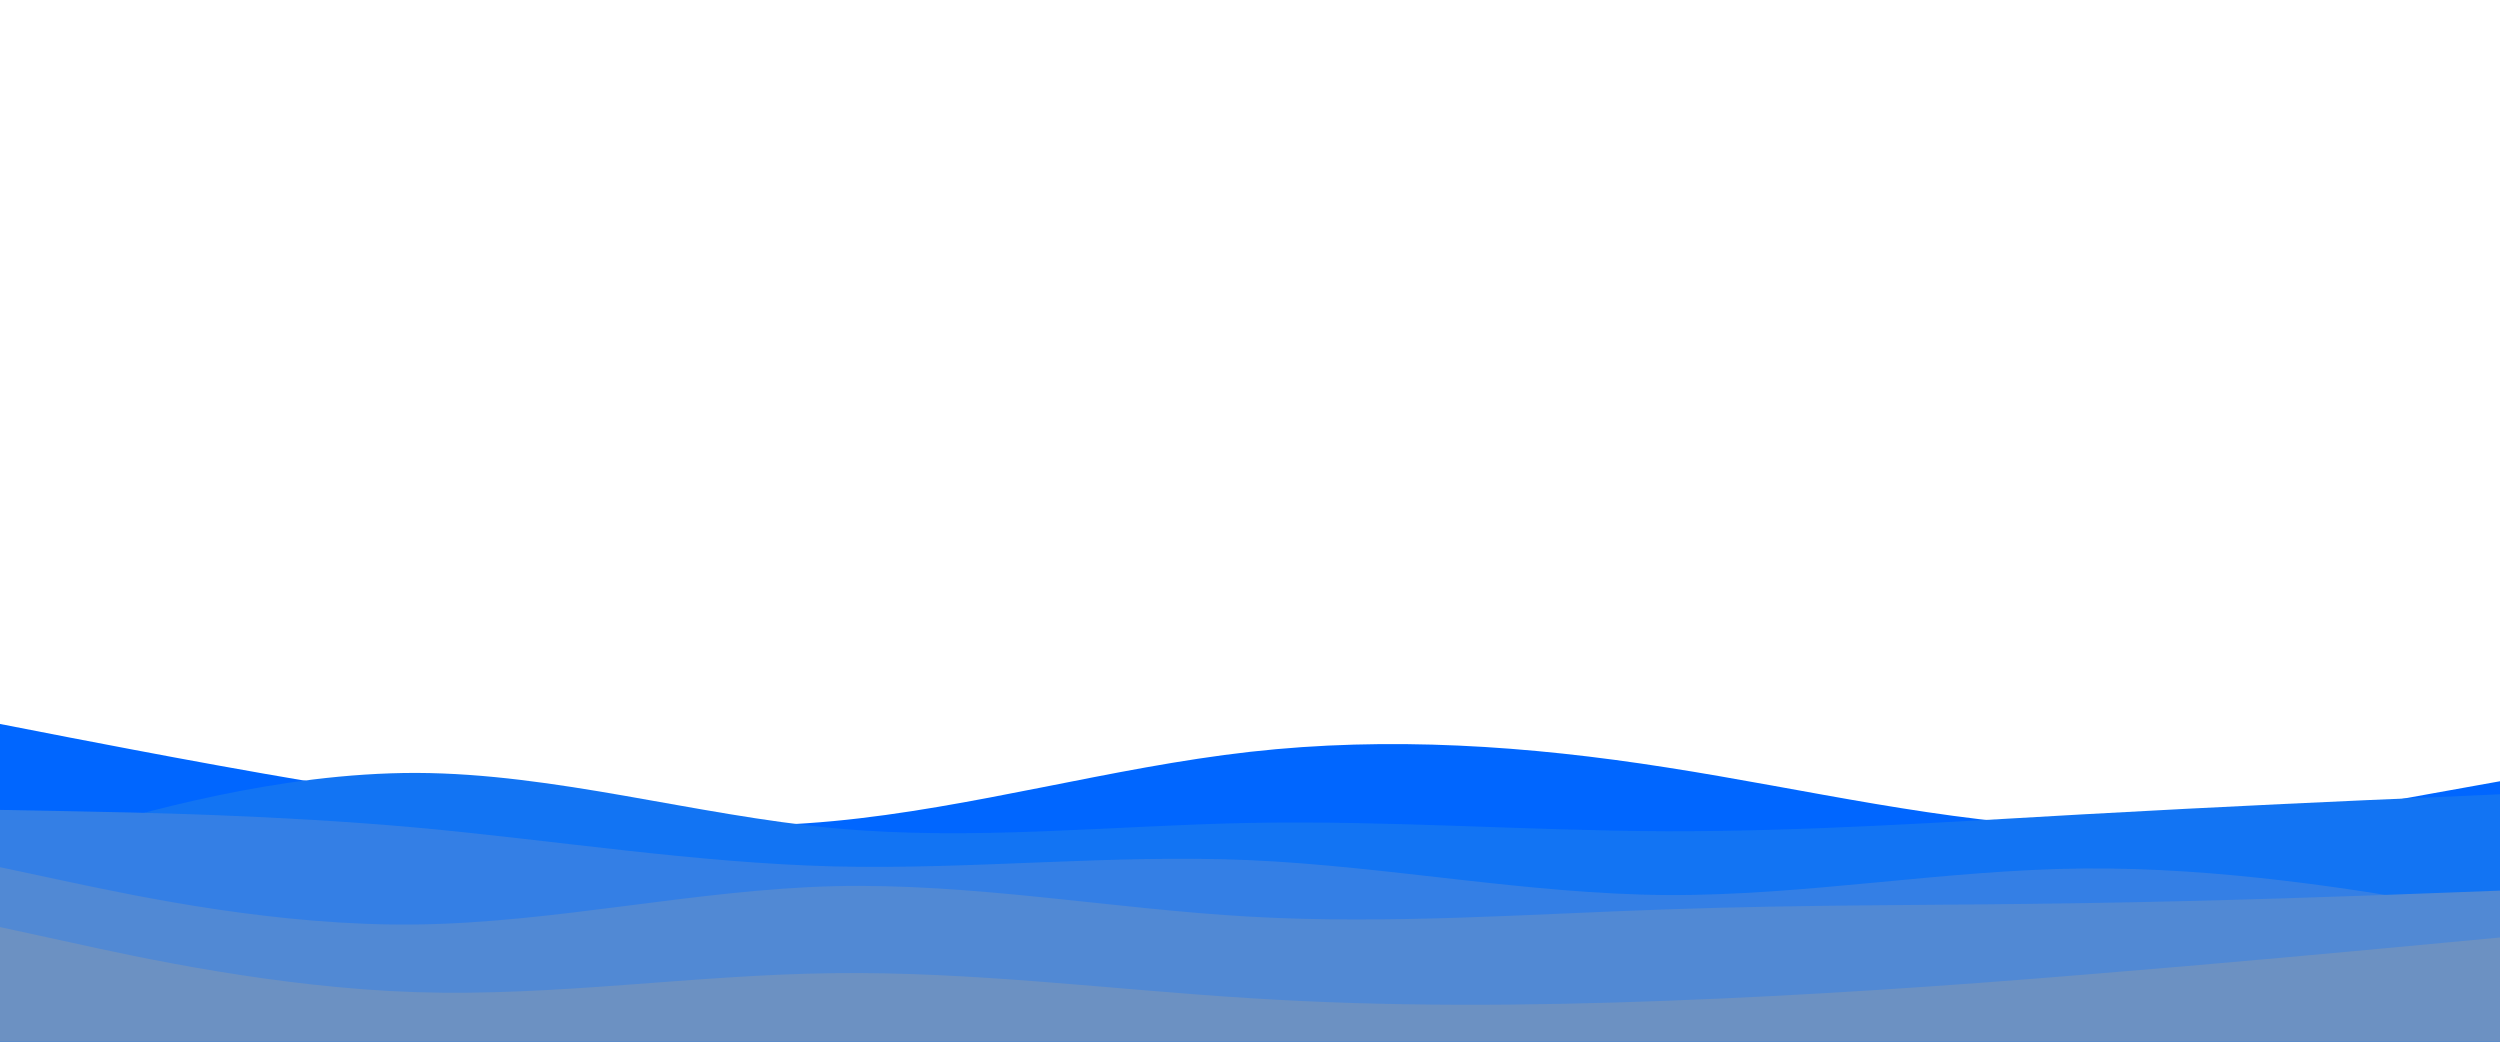 <svg id="visual" viewBox="0 0 960 400" width="960" height="400" xmlns="http://www.w3.org/2000/svg"
  xmlns:xlink="http://www.w3.org/1999/xlink" version="1.1">
  <path
    d="M0 278L26.7 283.2C53.3 288.3 106.7 298.7 160 306.7C213.3 314.7 266.7 320.3 320 315.3C373.3 310.3 426.7 294.7 480 288.7C533.3 282.7 586.7 286.3 640 294.7C693.3 303 746.7 316 800 317.7C853.3 319.3 906.7 309.7 933.3 304.8L960 300L960 401L933.3 401C906.7 401 853.3 401 800 401C746.7 401 693.3 401 640 401C586.7 401 533.3 401 480 401C426.7 401 373.3 401 320 401C266.7 401 213.3 401 160 401C106.7 401 53.3 401 26.7 401L0 401Z"
    fill="#0066ff"></path>
  <path
    d="M0 328L26.7 320.2C53.3 312.3 106.7 296.7 160 296.8C213.3 297 266.7 313 320 318C373.3 323 426.7 317 480 316C533.3 315 586.7 319 640 319.2C693.3 319.3 746.7 315.7 800 312.7C853.3 309.7 906.7 307.3 933.3 306.2L960 305L960 401L933.3 401C906.7 401 853.3 401 800 401C746.7 401 693.3 401 640 401C586.7 401 533.3 401 480 401C426.7 401 373.3 401 320 401C266.7 401 213.3 401 160 401C106.7 401 53.3 401 26.7 401L0 401Z"
    fill="#1274f3"></path>
  <path
    d="M0 311L26.7 311.5C53.3 312 106.7 313 160 317.8C213.3 322.7 266.7 331.3 320 332.7C373.3 334 426.7 328 480 330.3C533.3 332.7 586.7 343.3 640 343.7C693.3 344 746.7 334 800 333.5C853.3 333 906.7 342 933.3 346.5L960 351L960 401L933.3 401C906.7 401 853.3 401 800 401C746.7 401 693.3 401 640 401C586.7 401 533.3 401 480 401C426.7 401 373.3 401 320 401C266.7 401 213.3 401 160 401C106.7 401 53.3 401 26.7 401L0 401Z"
    fill="#347fe5"></path>
  <path
    d="M0 333L26.7 338.7C53.3 344.3 106.7 355.7 160 355C213.3 354.3 266.7 341.7 320 340.3C373.3 339 426.7 349 480 352C533.3 355 586.7 351 640 349.2C693.3 347.3 746.7 347.7 800 346.8C853.3 346 906.7 344 933.3 343L960 342L960 401L933.3 401C906.7 401 853.3 401 800 401C746.7 401 693.3 401 640 401C586.7 401 533.3 401 480 401C426.7 401 373.3 401 320 401C266.7 401 213.3 401 160 401C106.7 401 53.3 401 26.7 401L0 401Z"
    fill="#5189d4"></path>
  <path
    d="M0 356L26.7 361.8C53.3 367.7 106.7 379.3 160 381C213.3 382.7 266.7 374.3 320 373.7C373.3 373 426.7 380 480 383.3C533.3 386.7 586.7 386.3 640 384.3C693.3 382.3 746.7 378.7 800 374.3C853.3 370 906.7 365 933.3 362.5L960 360L960 401L933.3 401C906.7 401 853.3 401 800 401C746.7 401 693.3 401 640 401C586.7 401 533.3 401 480 401C426.7 401 373.3 401 320 401C266.7 401 213.3 401 160 401C106.7 401 53.3 401 26.7 401L0 401Z"
    fill="#6c91c2"></path>
</svg>